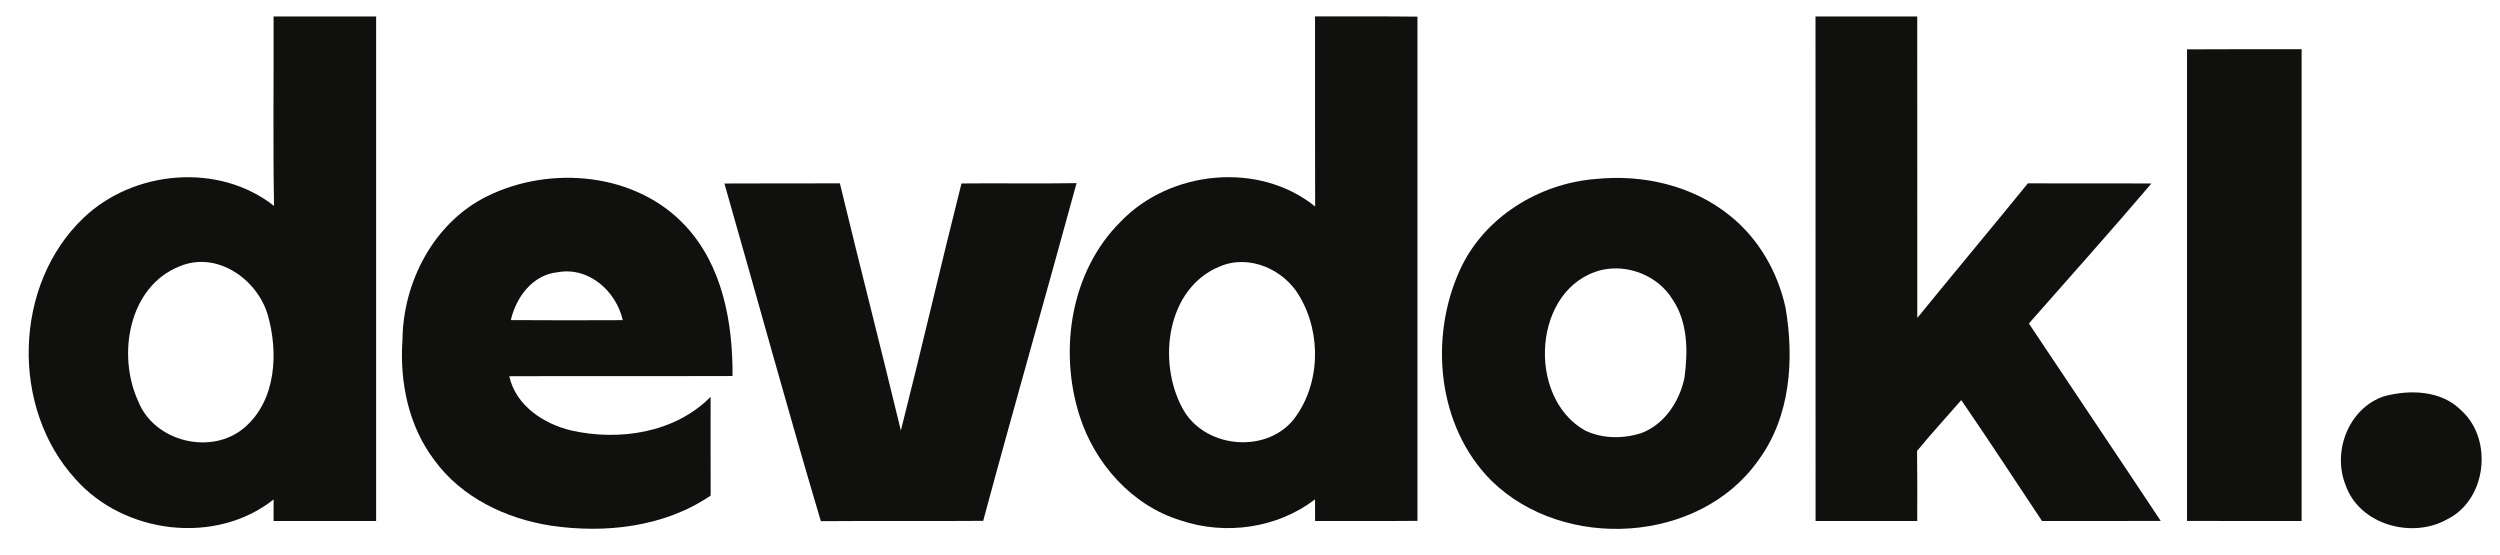 <?xml version="1.0" encoding="UTF-8" ?>
<!DOCTYPE svg PUBLIC "-//W3C//DTD SVG 1.1//EN" "http://www.w3.org/Graphics/SVG/1.1/DTD/svg11.dtd">
<svg width="464pt" height="103pt" viewBox="0 0 464 103" version="1.1" xmlns="http://www.w3.org/2000/svg">
<g id="#dddeddff">
</g>
<g id="#10100fff">
<path fill="#10100f" opacity="1.00" d=" M 50.78 3.05 C 57.12 3.05 63.47 3.04 69.81 3.05 C 69.81 34.27 69.81 65.48 69.81 96.70 C 63.46 96.70 57.12 96.70 50.78 96.70 C 50.78 95.36 50.78 94.03 50.78 92.70 C 39.99 101.25 23.05 99.10 14.04 88.95 C 1.94 75.76 2.46 52.90 15.46 40.48 C 24.75 31.56 40.61 30.12 50.86 38.22 C 50.65 26.50 50.82 14.77 50.78 3.05 M 33.41 49.40 C 23.84 53.13 21.70 65.94 25.66 74.49 C 28.62 81.98 39.24 84.61 45.36 79.37 C 51.29 74.32 51.70 65.38 49.68 58.38 C 47.69 51.77 40.25 46.57 33.41 49.40 Z" />
<path fill="#10100f" opacity="1.00" d=" M 244.07 3.05 C 250.41 3.06 256.75 3.01 263.08 3.09 C 263.08 34.28 263.09 65.48 263.08 96.67 C 256.75 96.73 250.41 96.68 244.08 96.70 C 244.07 95.36 244.07 94.02 244.07 92.68 C 237.07 98.05 227.47 99.39 219.16 96.60 C 210.07 93.84 203.13 85.98 200.33 77.05 C 196.49 64.89 198.75 50.27 208.04 41.09 C 217.20 31.59 233.67 29.90 244.09 38.33 C 244.05 26.57 244.08 14.81 244.07 3.05 M 226.38 49.46 C 216.51 53.50 214.80 67.10 219.42 75.68 C 223.25 83.04 234.56 84.36 239.95 78.04 C 245.08 71.59 245.35 61.92 241.15 54.92 C 238.27 49.98 231.82 47.12 226.38 49.46 Z" />
<path fill="#10100f" opacity="1.00" d=" M 336.96 3.05 C 343.26 3.05 349.55 3.05 355.84 3.05 C 355.85 21.71 355.84 40.36 355.85 59.01 C 362.65 50.65 369.58 42.39 376.38 34.02 C 384.02 34.08 391.66 34.00 399.30 34.06 C 391.85 42.83 384.15 51.39 376.56 60.04 C 384.70 72.26 392.91 84.44 401.03 96.68 C 393.69 96.72 386.35 96.69 379.00 96.70 C 374.02 89.21 369.10 81.67 364.01 74.26 C 361.28 77.41 358.45 80.47 355.81 83.69 C 355.87 88.02 355.84 92.36 355.84 96.70 C 349.55 96.70 343.26 96.70 336.97 96.70 C 336.95 65.48 336.96 34.27 336.96 3.05 Z" />
<path fill="#10100f" opacity="1.00" d=" M 405.91 9.16 C 413.00 9.11 420.09 9.14 427.18 9.13 C 427.18 38.32 427.18 67.51 427.18 96.70 C 420.09 96.69 413.00 96.72 405.91 96.68 C 405.90 67.51 405.91 38.33 405.91 9.16 Z" />
<path fill="#10100f" opacity="1.00" d=" M 90.42 36.42 C 102.17 30.62 118.03 32.03 127.20 41.90 C 134.15 49.34 136.02 59.96 135.96 69.79 C 122.15 69.84 108.34 69.77 94.52 69.83 C 95.73 75.27 100.87 78.66 106.00 79.89 C 114.91 81.90 125.26 80.37 131.89 73.65 C 131.89 79.76 131.87 85.87 131.90 91.98 C 123.32 97.83 112.31 99.05 102.23 97.56 C 93.91 96.26 85.68 92.35 80.63 85.42 C 75.81 79.08 74.15 70.88 74.70 63.05 C 74.81 52.28 80.56 41.27 90.42 36.42 M 103.49 50.53 C 98.86 50.99 95.78 55.16 94.81 59.41 C 101.73 59.46 108.66 59.45 115.59 59.42 C 114.34 54.00 109.26 49.46 103.49 50.53 Z" />
<path fill="#10100f" opacity="1.00" d=" M 296.15 33.22 C 304.86 32.32 314.11 34.40 321.01 39.98 C 326.37 44.22 329.95 50.47 331.40 57.12 C 333.03 66.70 332.32 77.33 326.38 85.39 C 315.43 100.98 290.19 102.35 276.81 89.22 C 266.77 79.20 265.20 62.73 270.95 50.13 C 275.38 40.35 285.61 34.05 296.15 33.22 M 297.25 50.11 C 284.43 53.29 283.22 73.81 294.23 79.92 C 297.42 81.44 301.22 81.46 304.56 80.41 C 308.91 78.81 311.74 74.49 312.64 70.09 C 313.29 65.22 313.29 59.84 310.45 55.61 C 307.79 51.22 302.22 48.97 297.25 50.11 Z" />
<path fill="#10100f" opacity="1.00" d=" M 134.45 34.06 C 141.59 34.01 148.74 34.06 155.88 34.03 C 159.58 49.34 163.51 64.59 167.20 79.91 C 171.07 64.65 174.60 49.31 178.45 34.05 C 185.57 33.97 192.69 34.12 199.81 33.99 C 194.10 54.91 188.12 75.74 182.48 96.67 C 172.44 96.75 162.40 96.65 152.35 96.73 C 146.15 75.91 140.44 54.95 134.45 34.06 Z" />
<path fill="#10100f" opacity="1.00" d=" M 442.41 73.57 C 447.22 72.26 453.13 72.42 456.84 76.20 C 462.77 81.58 461.51 92.75 454.24 96.36 C 447.70 100.09 437.85 97.40 435.32 89.97 C 432.86 83.73 435.92 75.80 442.41 73.57 Z" />
</g>
</svg>
